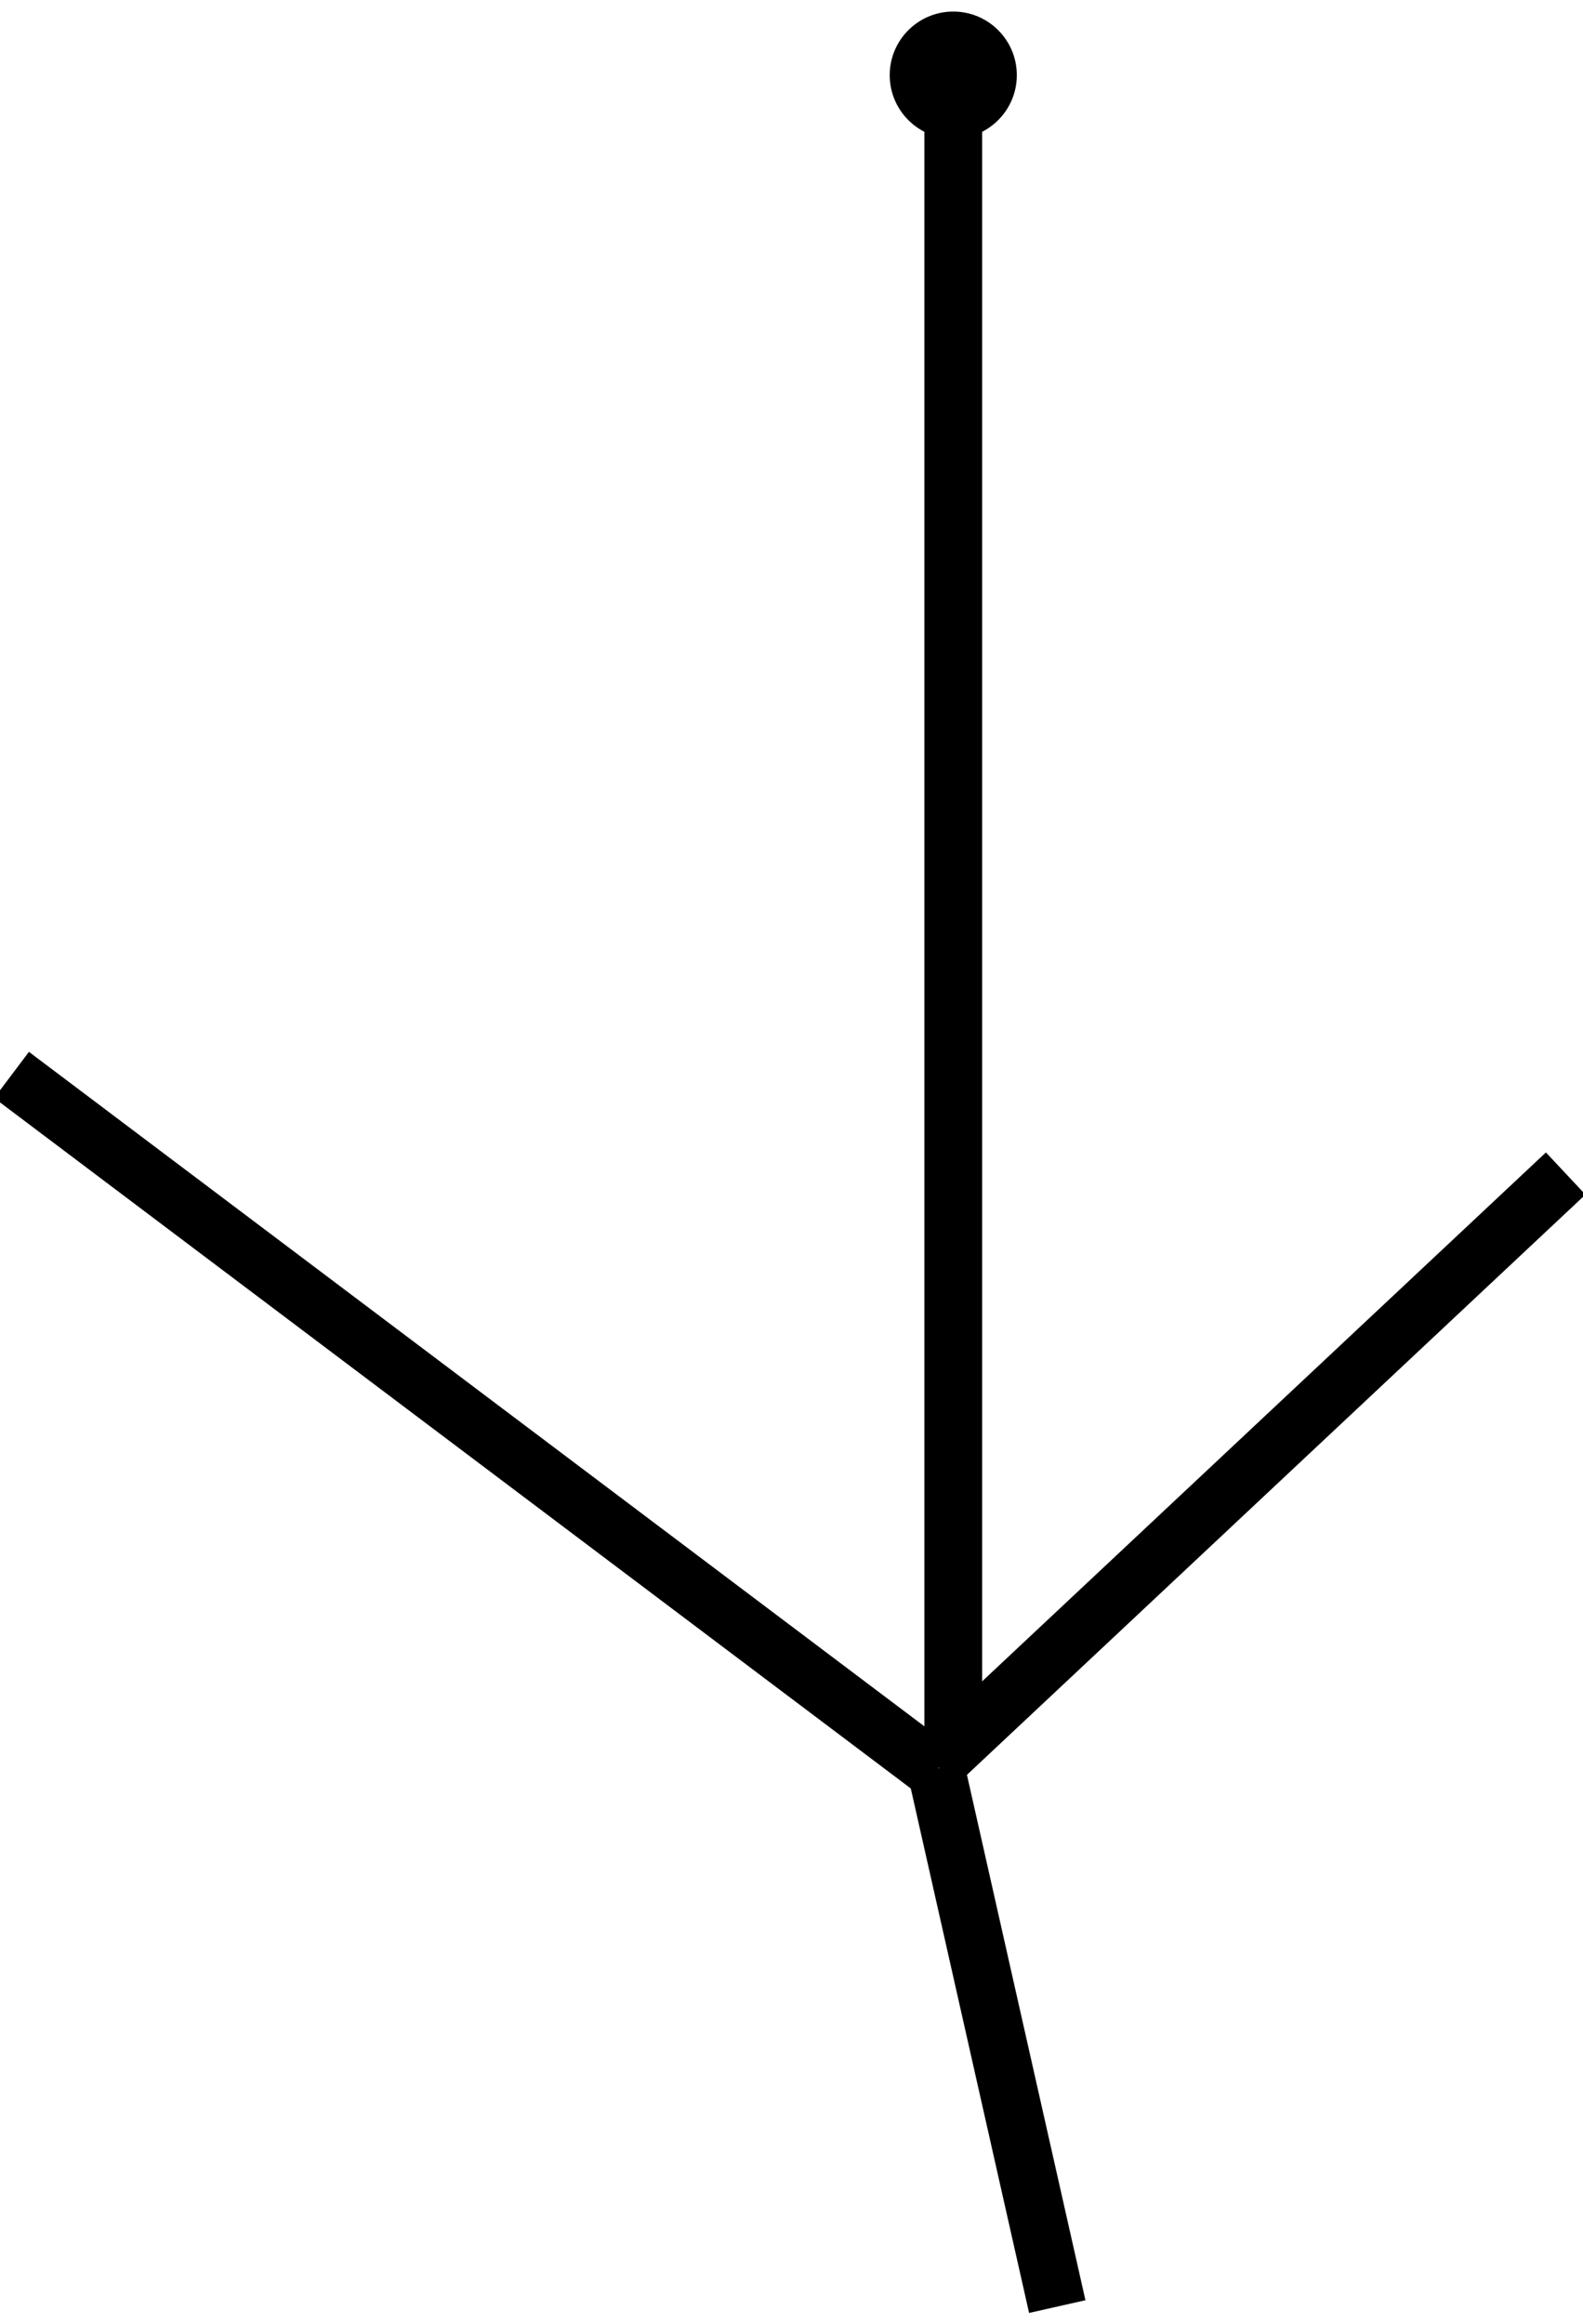 <svg width="137" height="201" viewBox="0 0 137 201" fill="none" xmlns="http://www.w3.org/2000/svg">
<g clip-path="url(#clip0_1_2)">
<path d="M1 92.973L81 153.195" stroke="black" stroke-width="5"/>
<path d="M81 152.973L91.5 199.5" stroke="black" stroke-width="5"/>
<path d="M82.5 152.125V9.926" stroke="black" stroke-width="5"/>
<path d="M81 152.598L135.5 101.5" stroke="black" stroke-width="5"/>
<path fill-rule="evenodd" clip-rule="evenodd" d="M82.5 12C85.538 12 88 9.538 88 6.5C88 3.462 85.538 1 82.5 1C79.462 1 77 3.462 77 6.5C77 9.538 79.462 12 82.5 12Z" fill="black"/>
</g>
<defs>
<clipPath id="clip0_1_2">
<rect width="137" height="201" fill="white"/>
</clipPath>
</defs>
</svg>
